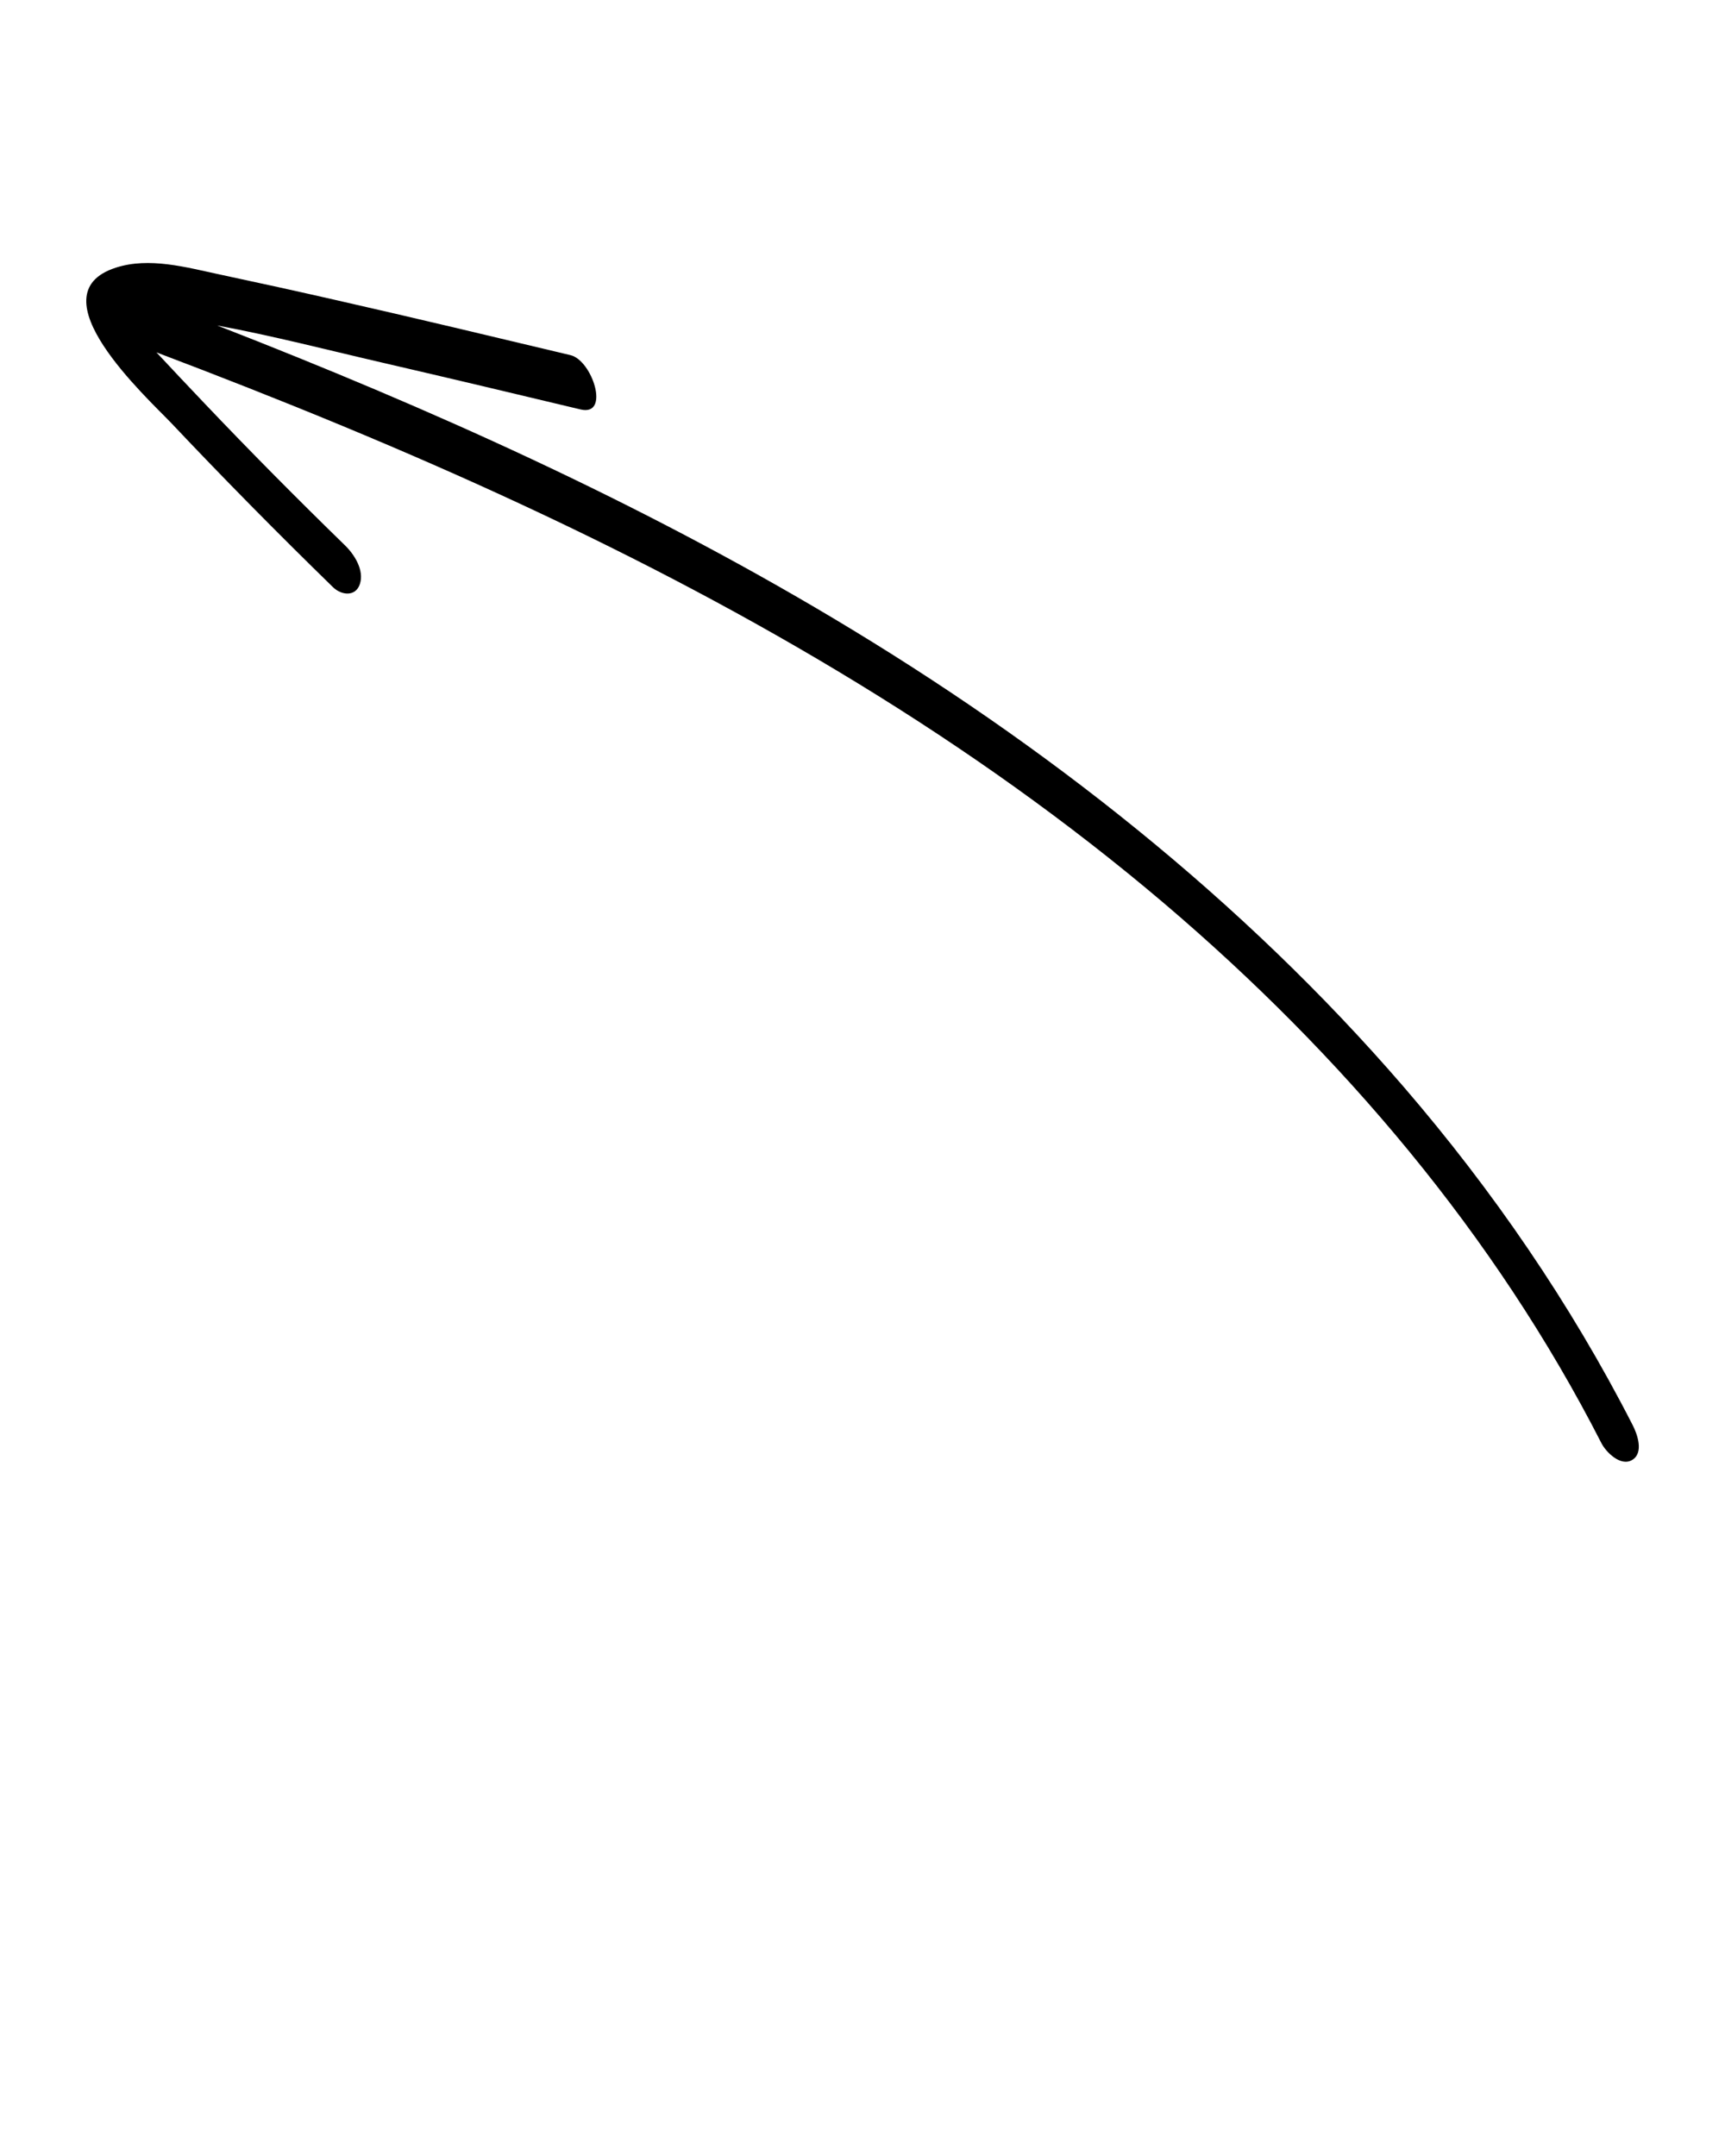<svg xmlns="http://www.w3.org/2000/svg" xmlns:xlink="http://www.w3.org/1999/xlink" version="1.1" x="0px" y="0px" viewBox="0 0 100 125" style="enable-background:new 0 0 100 100;" xml:space="preserve"><path d="M6.71,15.52c1.94-0.63,4.09-0.02,6.01,0.39c2.25,0.48,4.49,0.97,6.72,1.48c4.55,1.03,9.09,2.12,13.63,3.2  c1.27,0.3,2.32,3.56,0.59,3.15c-3.8-0.91-7.59-1.81-11.39-2.69c-3.21-0.74-6.44-1.58-9.68-2.18c12.31,4.79,24.39,10.21,35.74,16.99  C60.62,43.2,72,52.15,81.37,63.01c5.16,5.99,9.67,12.56,13.27,19.6c0.28,0.54,0.67,1.63-0.03,2.04c-0.67,0.39-1.52-0.47-1.78-0.99  c-6.17-12.08-15.05-22.53-25.35-31.29C56.33,42.9,43.62,35.49,30.41,29.33c-6.99-3.26-14.13-6.17-21.34-8.9  c0.92,0.99,1.85,1.97,2.78,2.95c2.66,2.8,5.38,5.54,8.14,8.23c0.55,0.53,1.14,1.45,0.87,2.26c-0.25,0.74-1.07,0.65-1.56,0.17  c-3.18-3.1-6.3-6.26-9.35-9.49C8.49,23.02,1.95,17.06,6.71,15.52z"/></svg>